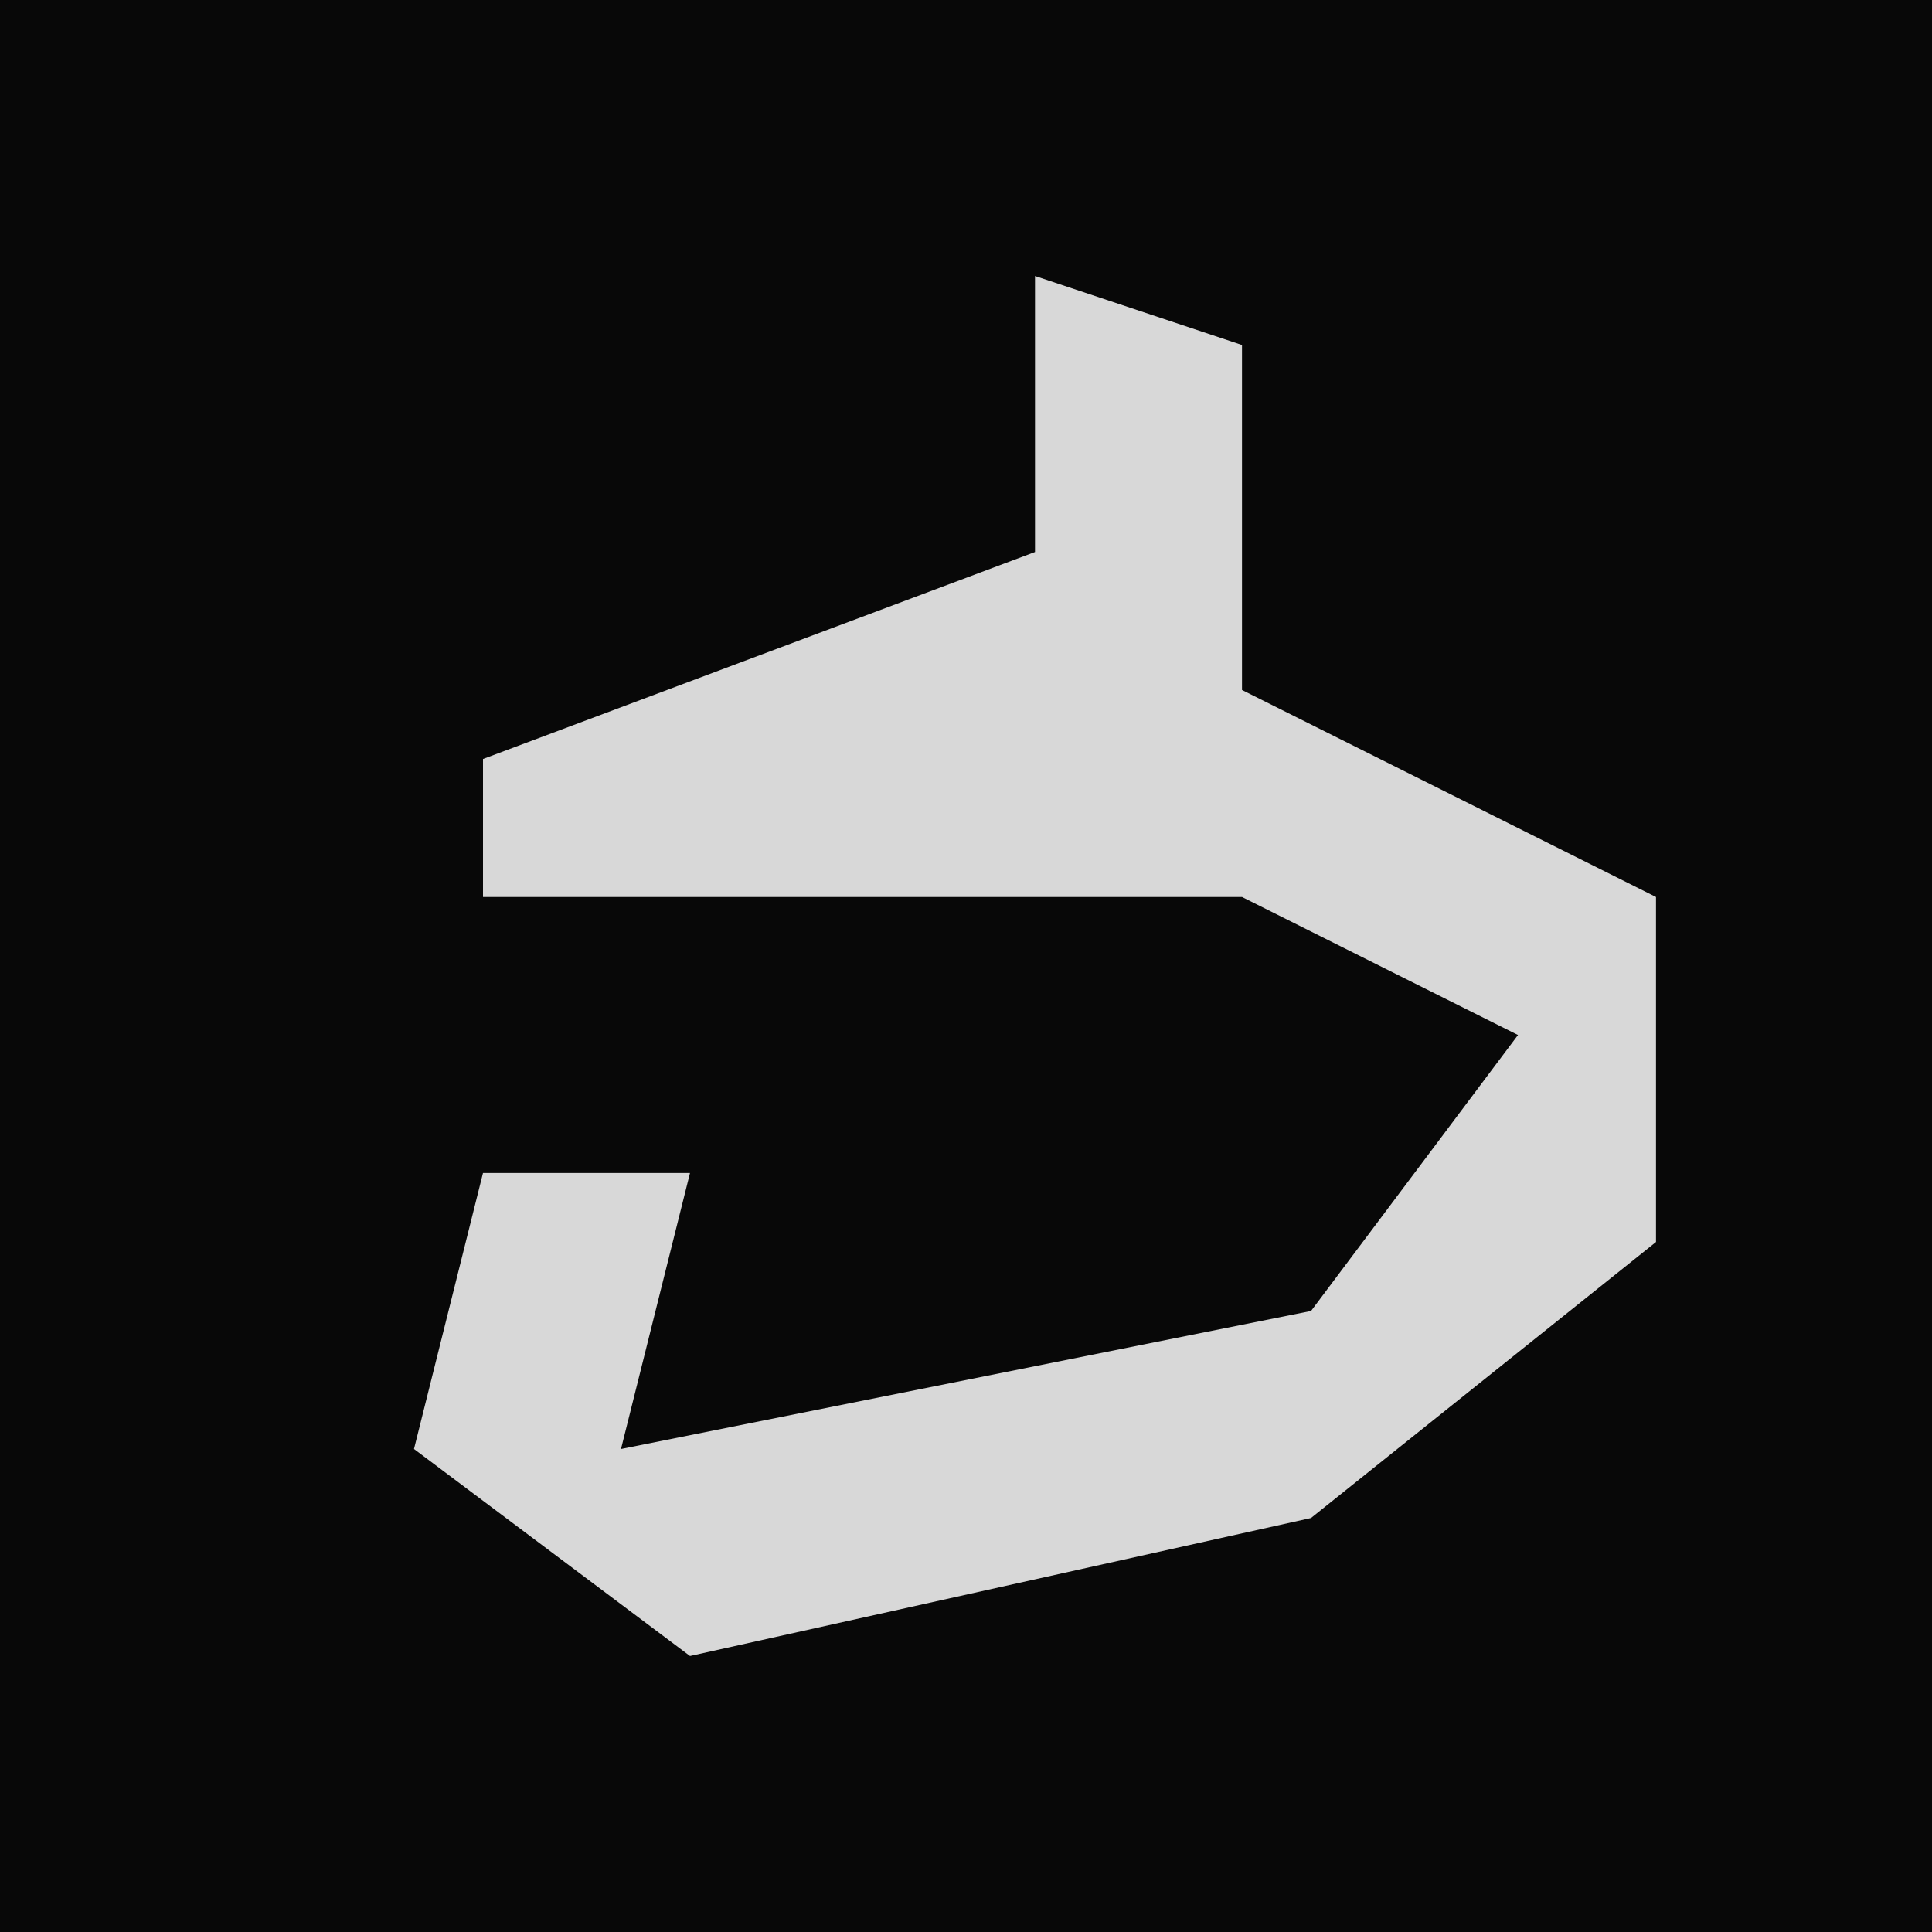 <?xml version="1.0" encoding="UTF-8"?>
<svg version="1.1" xmlns="http://www.w3.org/2000/svg" width="28" height="28">
<path d="M0,0 L28,0 L28,28 L0,28 Z " fill="#080808" transform="translate(0,0)"/>
<path d="M0,0 L3,1 L3,6 L9,9 L9,14 L4,18 L-5,20 L-9,17 L-8,13 L-5,13 L-6,17 L4,15 L7,11 L3,9 L-8,9 L-8,7 L0,4 Z " fill="#D8D8D8" transform="translate(15,4)"/>
</svg>
